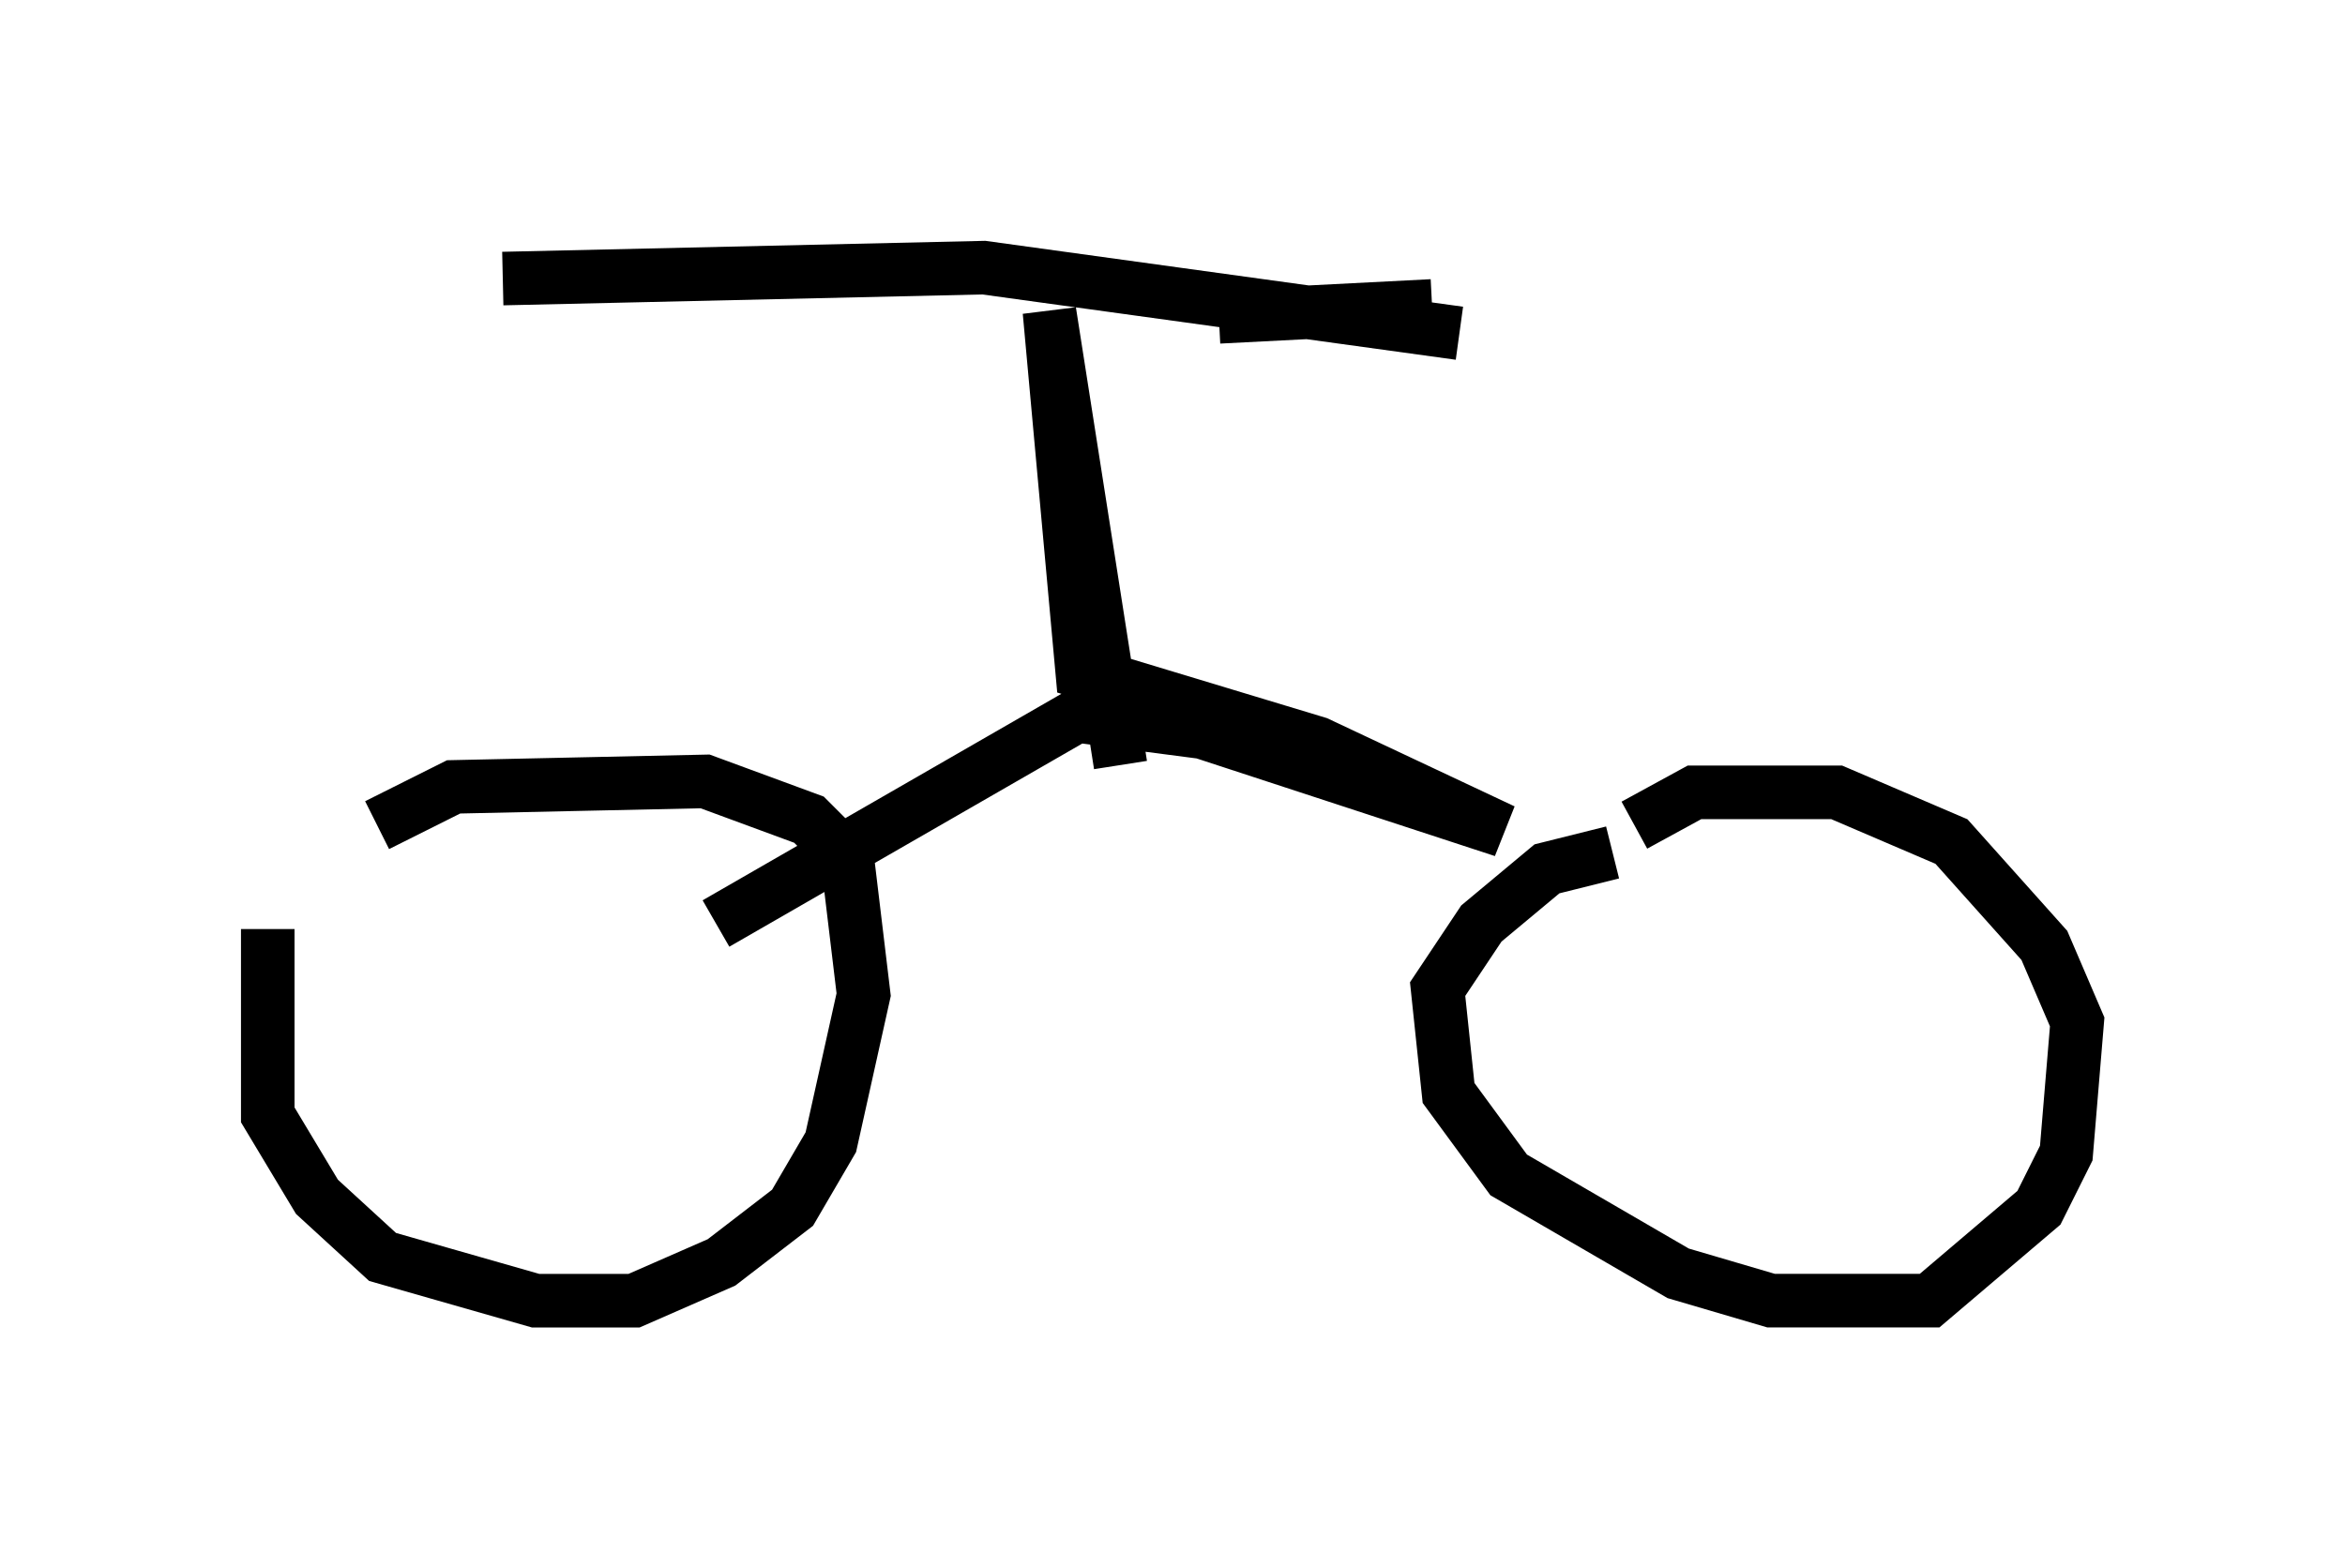 <?xml version="1.0" encoding="utf-8" ?>
<svg baseProfile="full" height="29.294" version="1.1" width="43.79" xmlns="http://www.w3.org/2000/svg" xmlns:ev="http://www.w3.org/2001/xml-events" xmlns:xlink="http://www.w3.org/1999/xlink"><defs /><rect fill="white" height="29.294" width="43.79" x="0" y="0" /><path d="M5.51, 16.433 m-0.51, 0.919 l0.0, 3.471 0.919, 1.531 l1.225, 1.123 2.858, 0.817 l1.838, 0.0 1.633, -0.715 l1.327, -1.021 0.715, -1.225 l0.613, -2.756 -0.306, -2.552 l-0.715, -0.715 -1.94, -0.715 l-4.696, 0.102 -1.429, 0.715 m23.071, 0.51 l-1.225, 0.306 -1.225, 1.021 l-0.817, 1.225 0.204, 1.94 l1.123, 1.531 3.165, 1.838 l1.735, 0.51 2.96, 0.0 l2.042, -1.735 0.51, -1.021 l0.204, -2.45 -0.613, -1.429 l-1.735, -1.94 -2.144, -0.919 l-2.654, 0.0 -1.123, 0.613 m-9.596, -1.123 l-1.327, -8.473 0.613, 6.738 l4.39, 1.327 3.471, 1.633 l-5.615, -1.838 -2.348, -0.306 l-6.738, 3.879 m-3.981, -12.046 l8.983, -0.204 8.881, 1.225 m-4.492, -0.306 l3.981, -0.204 " fill="none" stroke="black" stroke-width="1" /></svg>